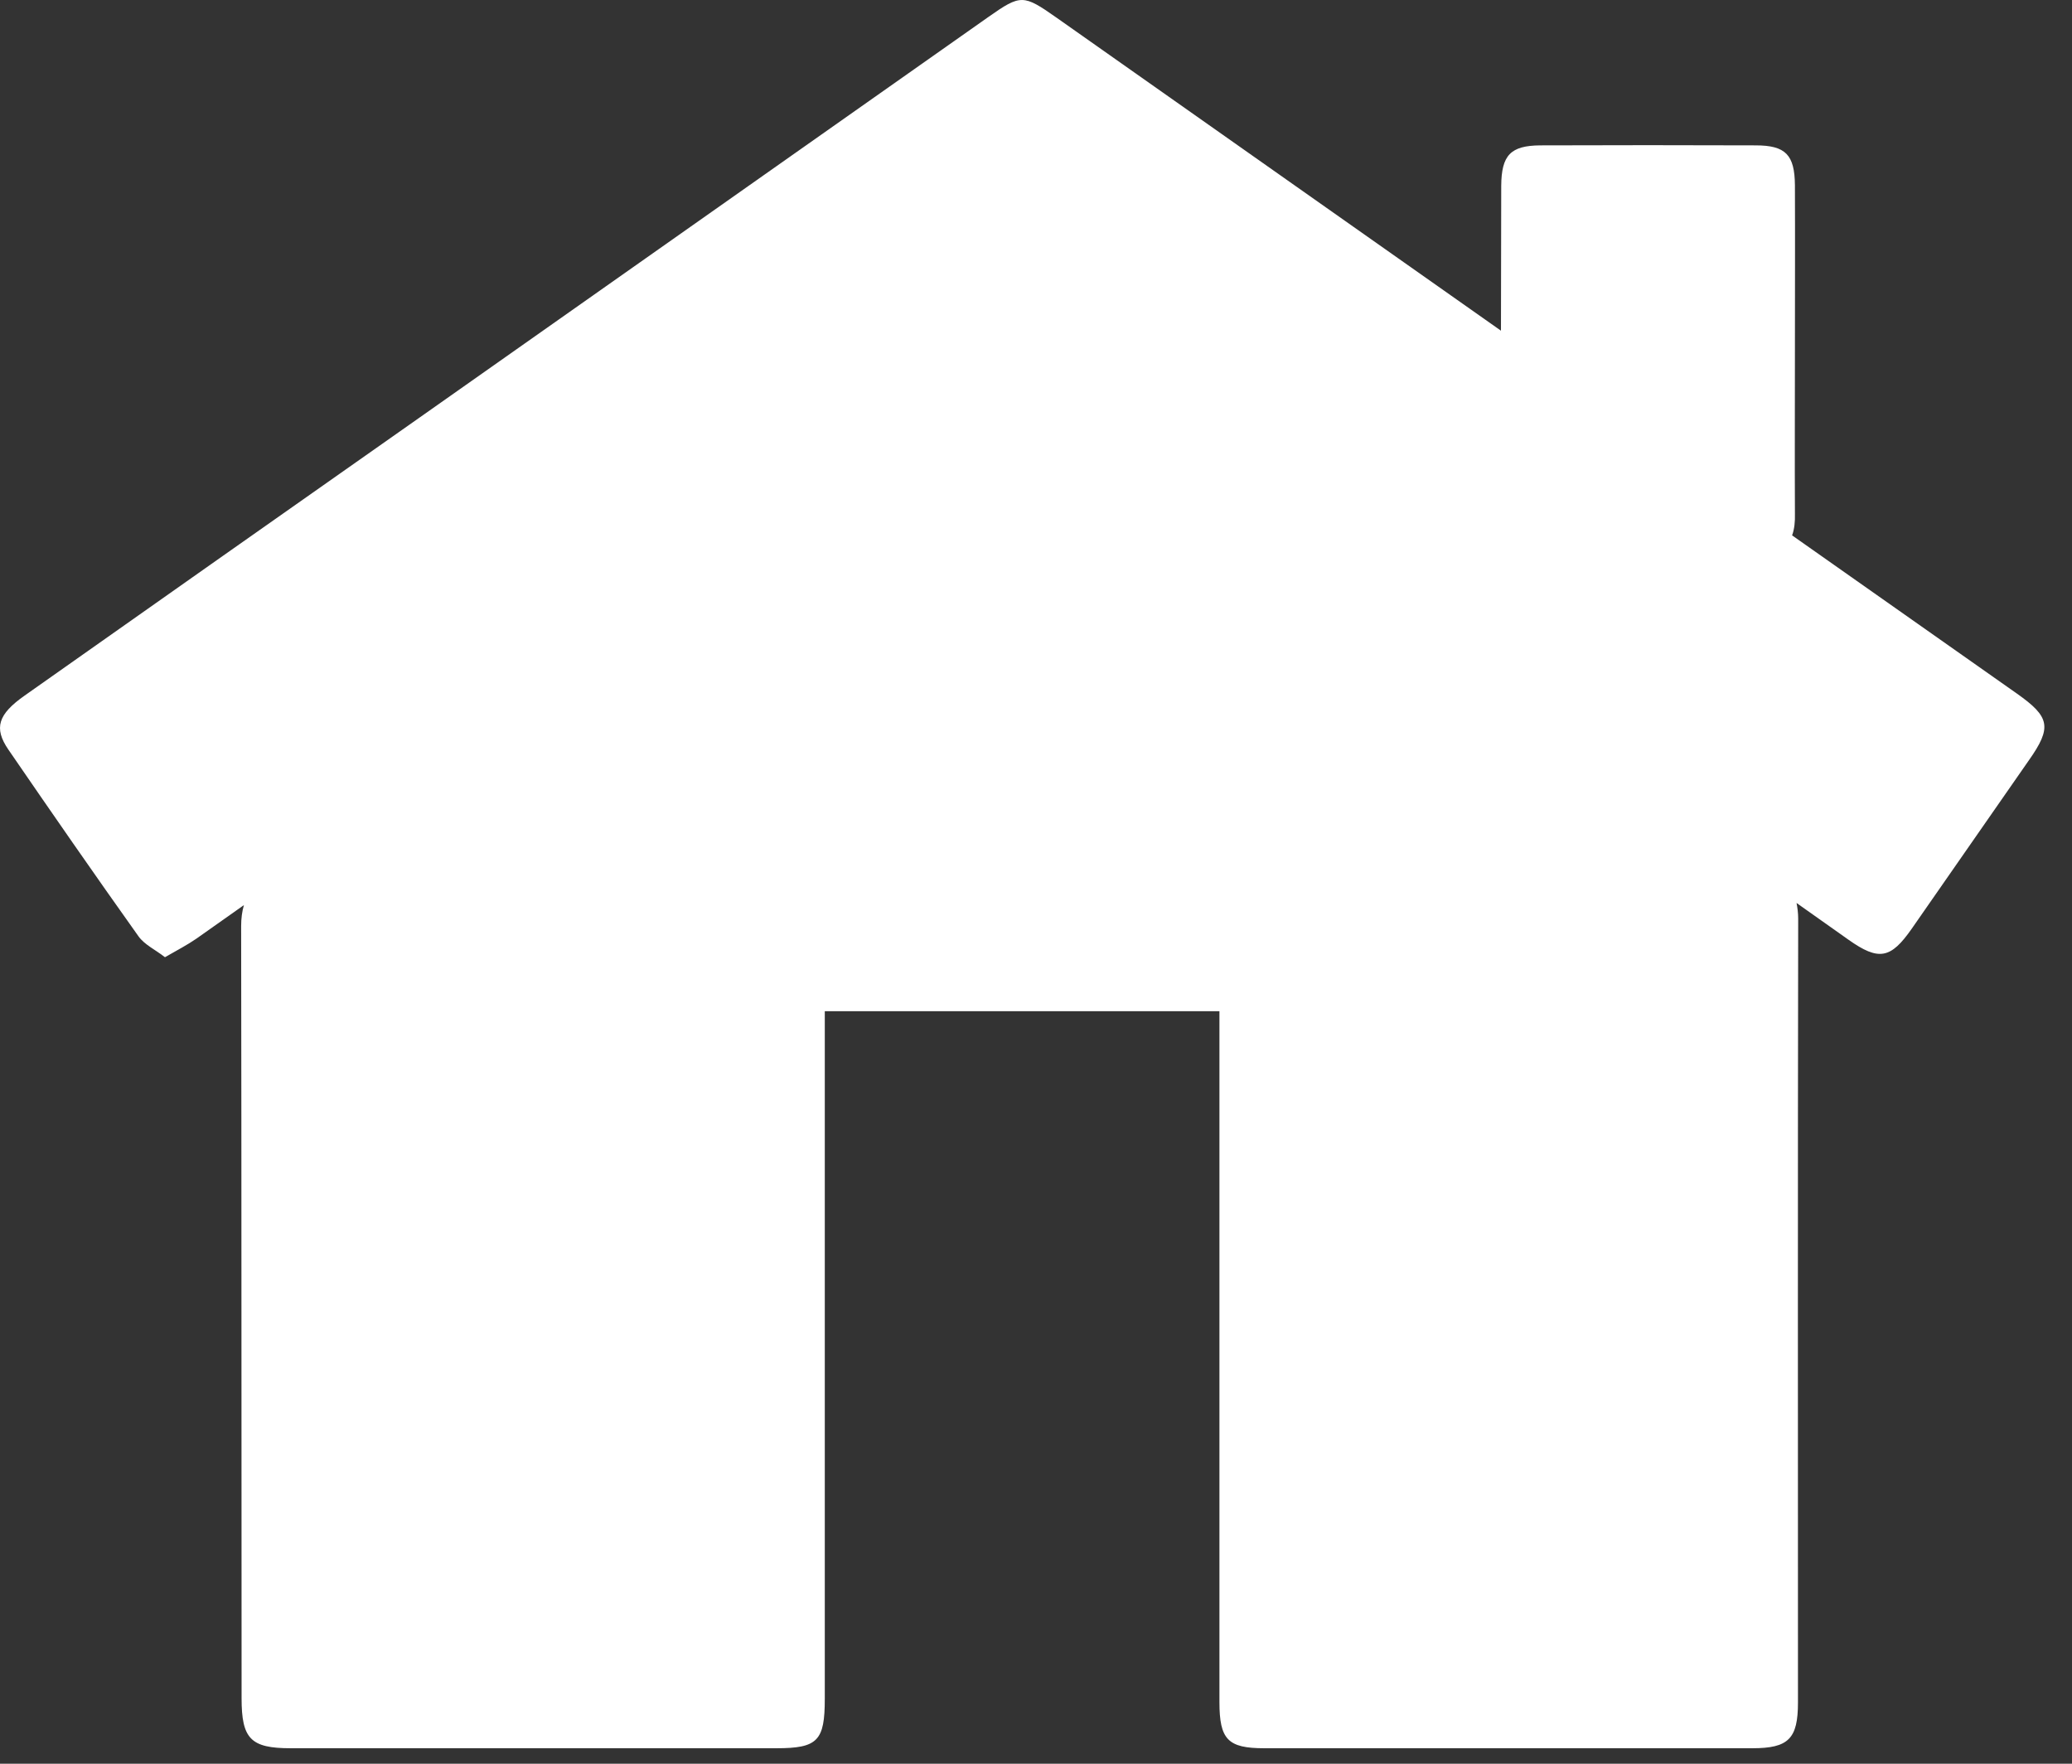 <svg width="47" height="40" viewBox="0 0 47 40" fill="none" xmlns="http://www.w3.org/2000/svg">
<rect x="0" y="0" width="47" height="40" fill="#333333" stroke="none"/>
<path d="M45.75 15.73L40.651 12.142C40.704 11.999 40.72 11.824 40.715 11.655C40.709 10.415 40.715 9.169 40.715 7.929C40.715 6.689 40.72 5.443 40.715 4.203C40.709 3.514 40.508 3.297 39.824 3.297C38.197 3.291 36.565 3.291 34.938 3.297C34.265 3.302 34.058 3.519 34.053 4.214L34.047 7.5L23.962 0.398C23.214 -0.127 23.156 -0.132 22.424 0.382L9.53 9.461C6.546 11.559 3.551 13.663 0.562 15.773C-0.042 16.197 -0.148 16.509 0.191 17.002C1.166 18.423 2.147 19.838 3.143 21.237C3.281 21.428 3.525 21.539 3.742 21.709C4.018 21.55 4.245 21.433 4.452 21.29L5.533 20.527C5.491 20.67 5.47 20.829 5.47 21.004C5.48 26.839 5.475 32.68 5.48 38.515C5.48 39.437 5.687 39.649 6.593 39.649H17.612C18.55 39.649 18.709 39.48 18.709 38.526V22.933H27.661V38.6C27.661 39.453 27.852 39.649 28.678 39.649H39.75C40.572 39.649 40.784 39.432 40.784 38.611C40.784 32.685 40.778 26.76 40.789 20.84C40.789 20.707 40.773 20.59 40.752 20.479L41.928 21.311C42.617 21.799 42.888 21.746 43.365 21.062L46.02 17.246C46.55 16.494 46.502 16.26 45.75 15.73Z" fill="white"/>
</svg>

